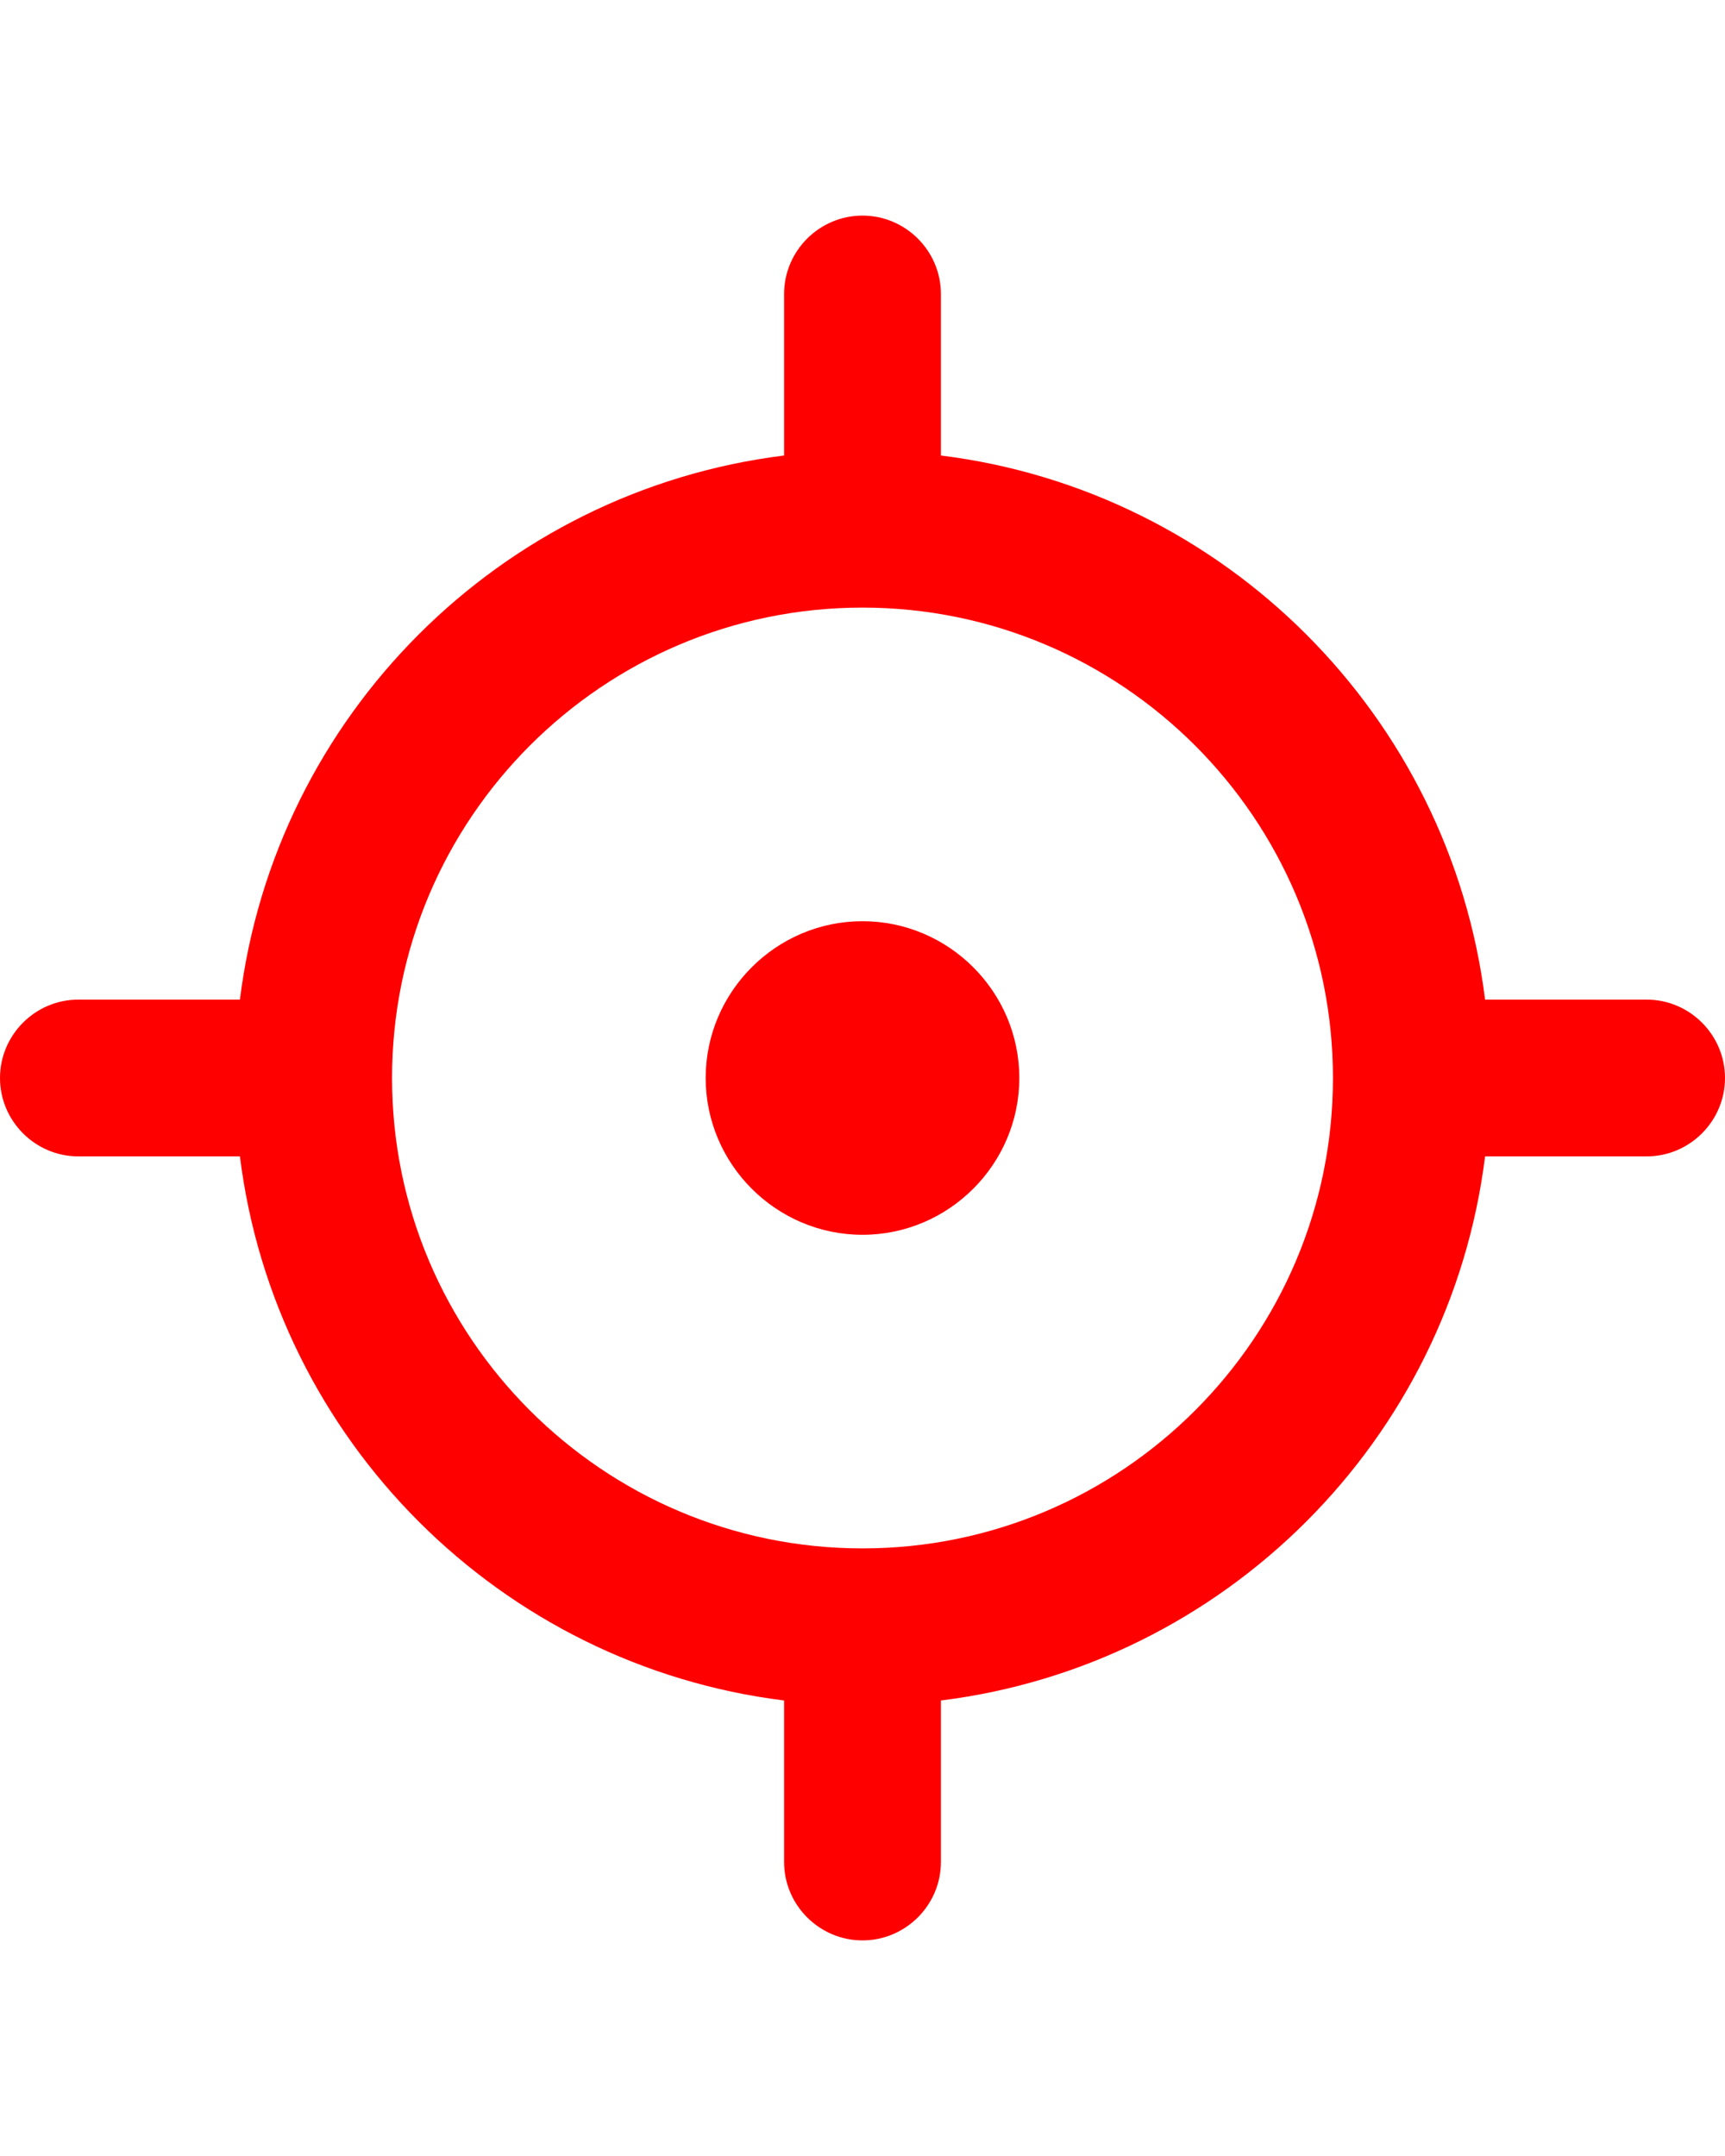 <svg xmlns="http://www.w3.org/2000/svg" xmlns:xlink="http://www.w3.org/1999/xlink" version="1.1" id="Layer_1" x="0px" y="0px" viewBox="0 0 22 27.5" style="enable-background:new 0 0 22 27.5;" xml:space="preserve" fill="red">

<path d="M18.94,14.75c-0.45,3.62-3.32,6.49-6.94,6.94v2.06c0,0.55-0.45,1-1,1s-1-0.45-1-1v-2.06c-3.62-0.45-6.49-3.32-6.94-6.94H1  c-0.55,0-1-0.45-1-1s0.45-1,1-1h2.06C3.51,9.13,6.38,6.26,10,5.81V3.75c0-0.55,0.45-1,1-1s1,0.45,1,1v2.06  c3.62,0.45,6.49,3.32,6.94,6.94H21c0.55,0,1,0.45,1,1s-0.45,1-1,1H18.94z M11,19.75c3.31,0,6-2.69,6-6s-2.69-6-6-6s-6,2.69-6,6  S7.69,19.75,11,19.75z M11,15.75c-1.1,0-2-0.9-2-2s0.9-2,2-2s2,0.9,2,2S12.1,15.75,11,15.75z"/>
</svg>